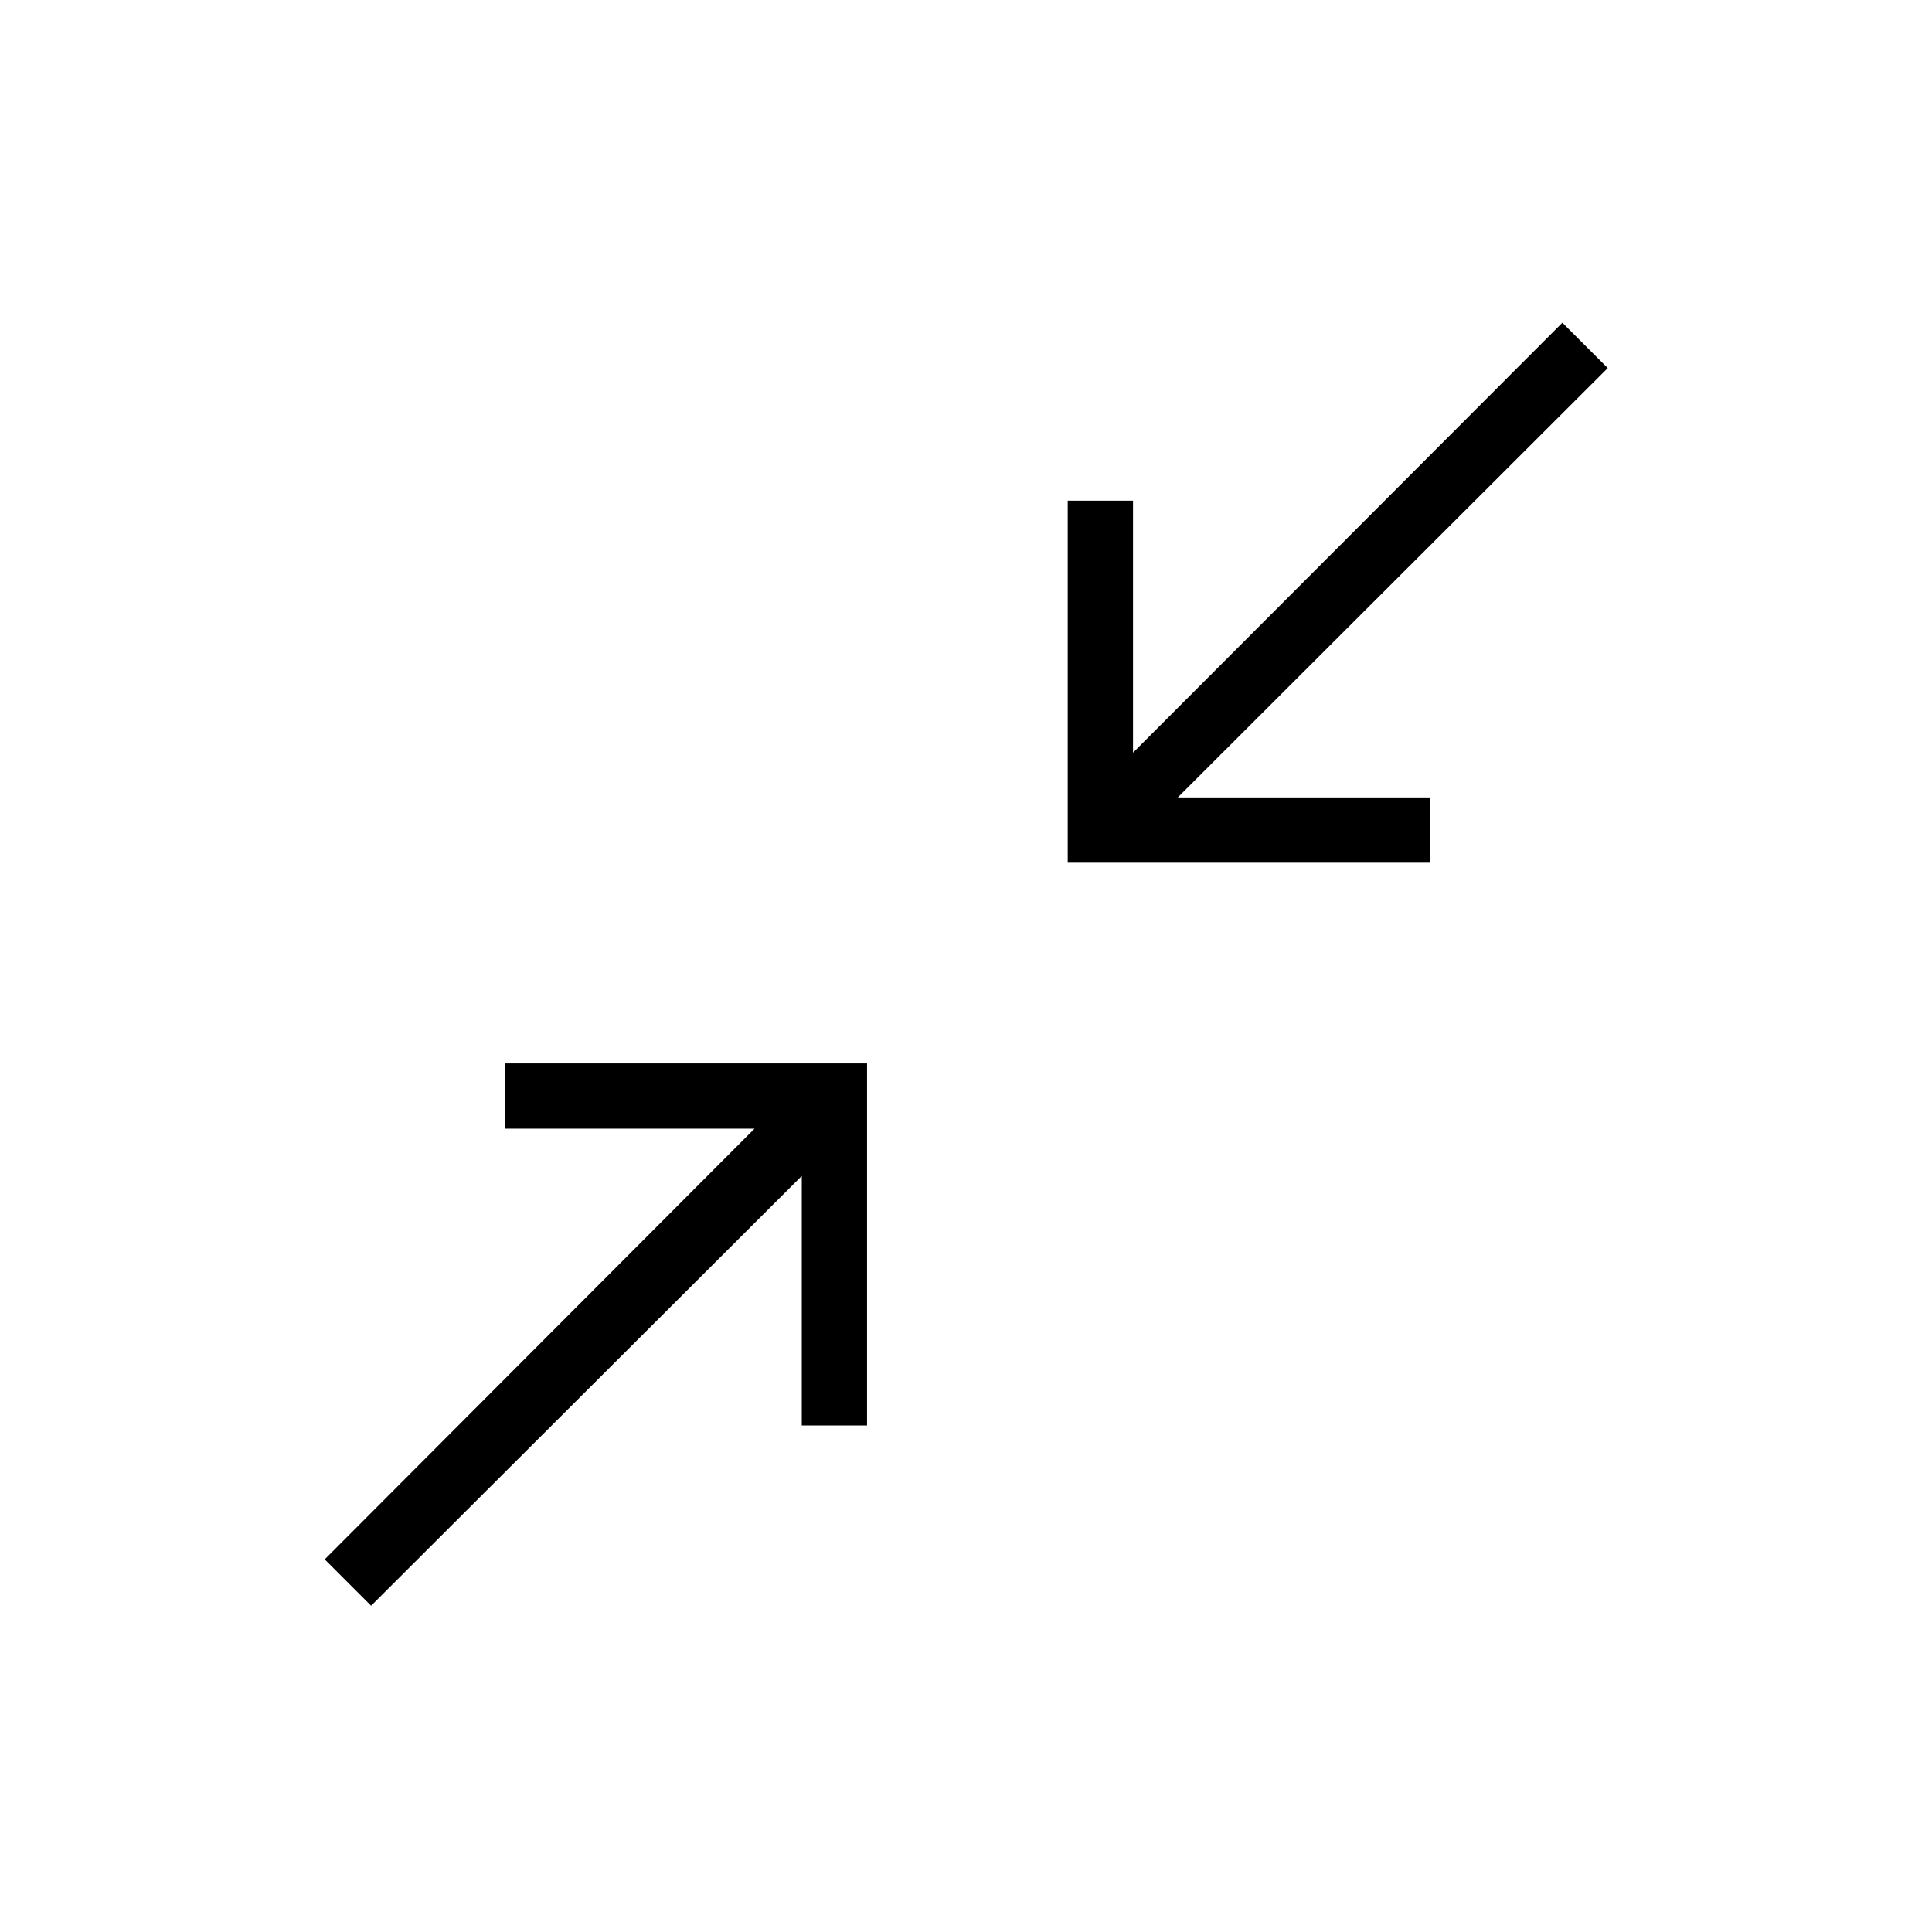 <svg xmlns="http://www.w3.org/2000/svg" height="40" viewBox="0 -960 960 960" width="40"><path d="m184.4-162.12-23.05-23.05 213.57-214H250.94v-32.43h179.89v179.9H398.4v-123.99l-214 213.57Zm346.15-369.2v-179.9h32.44V-586l213.34-213.64 22.54 22.54-213.64 213.34h125.22v32.44h-179.9Z"/></svg>